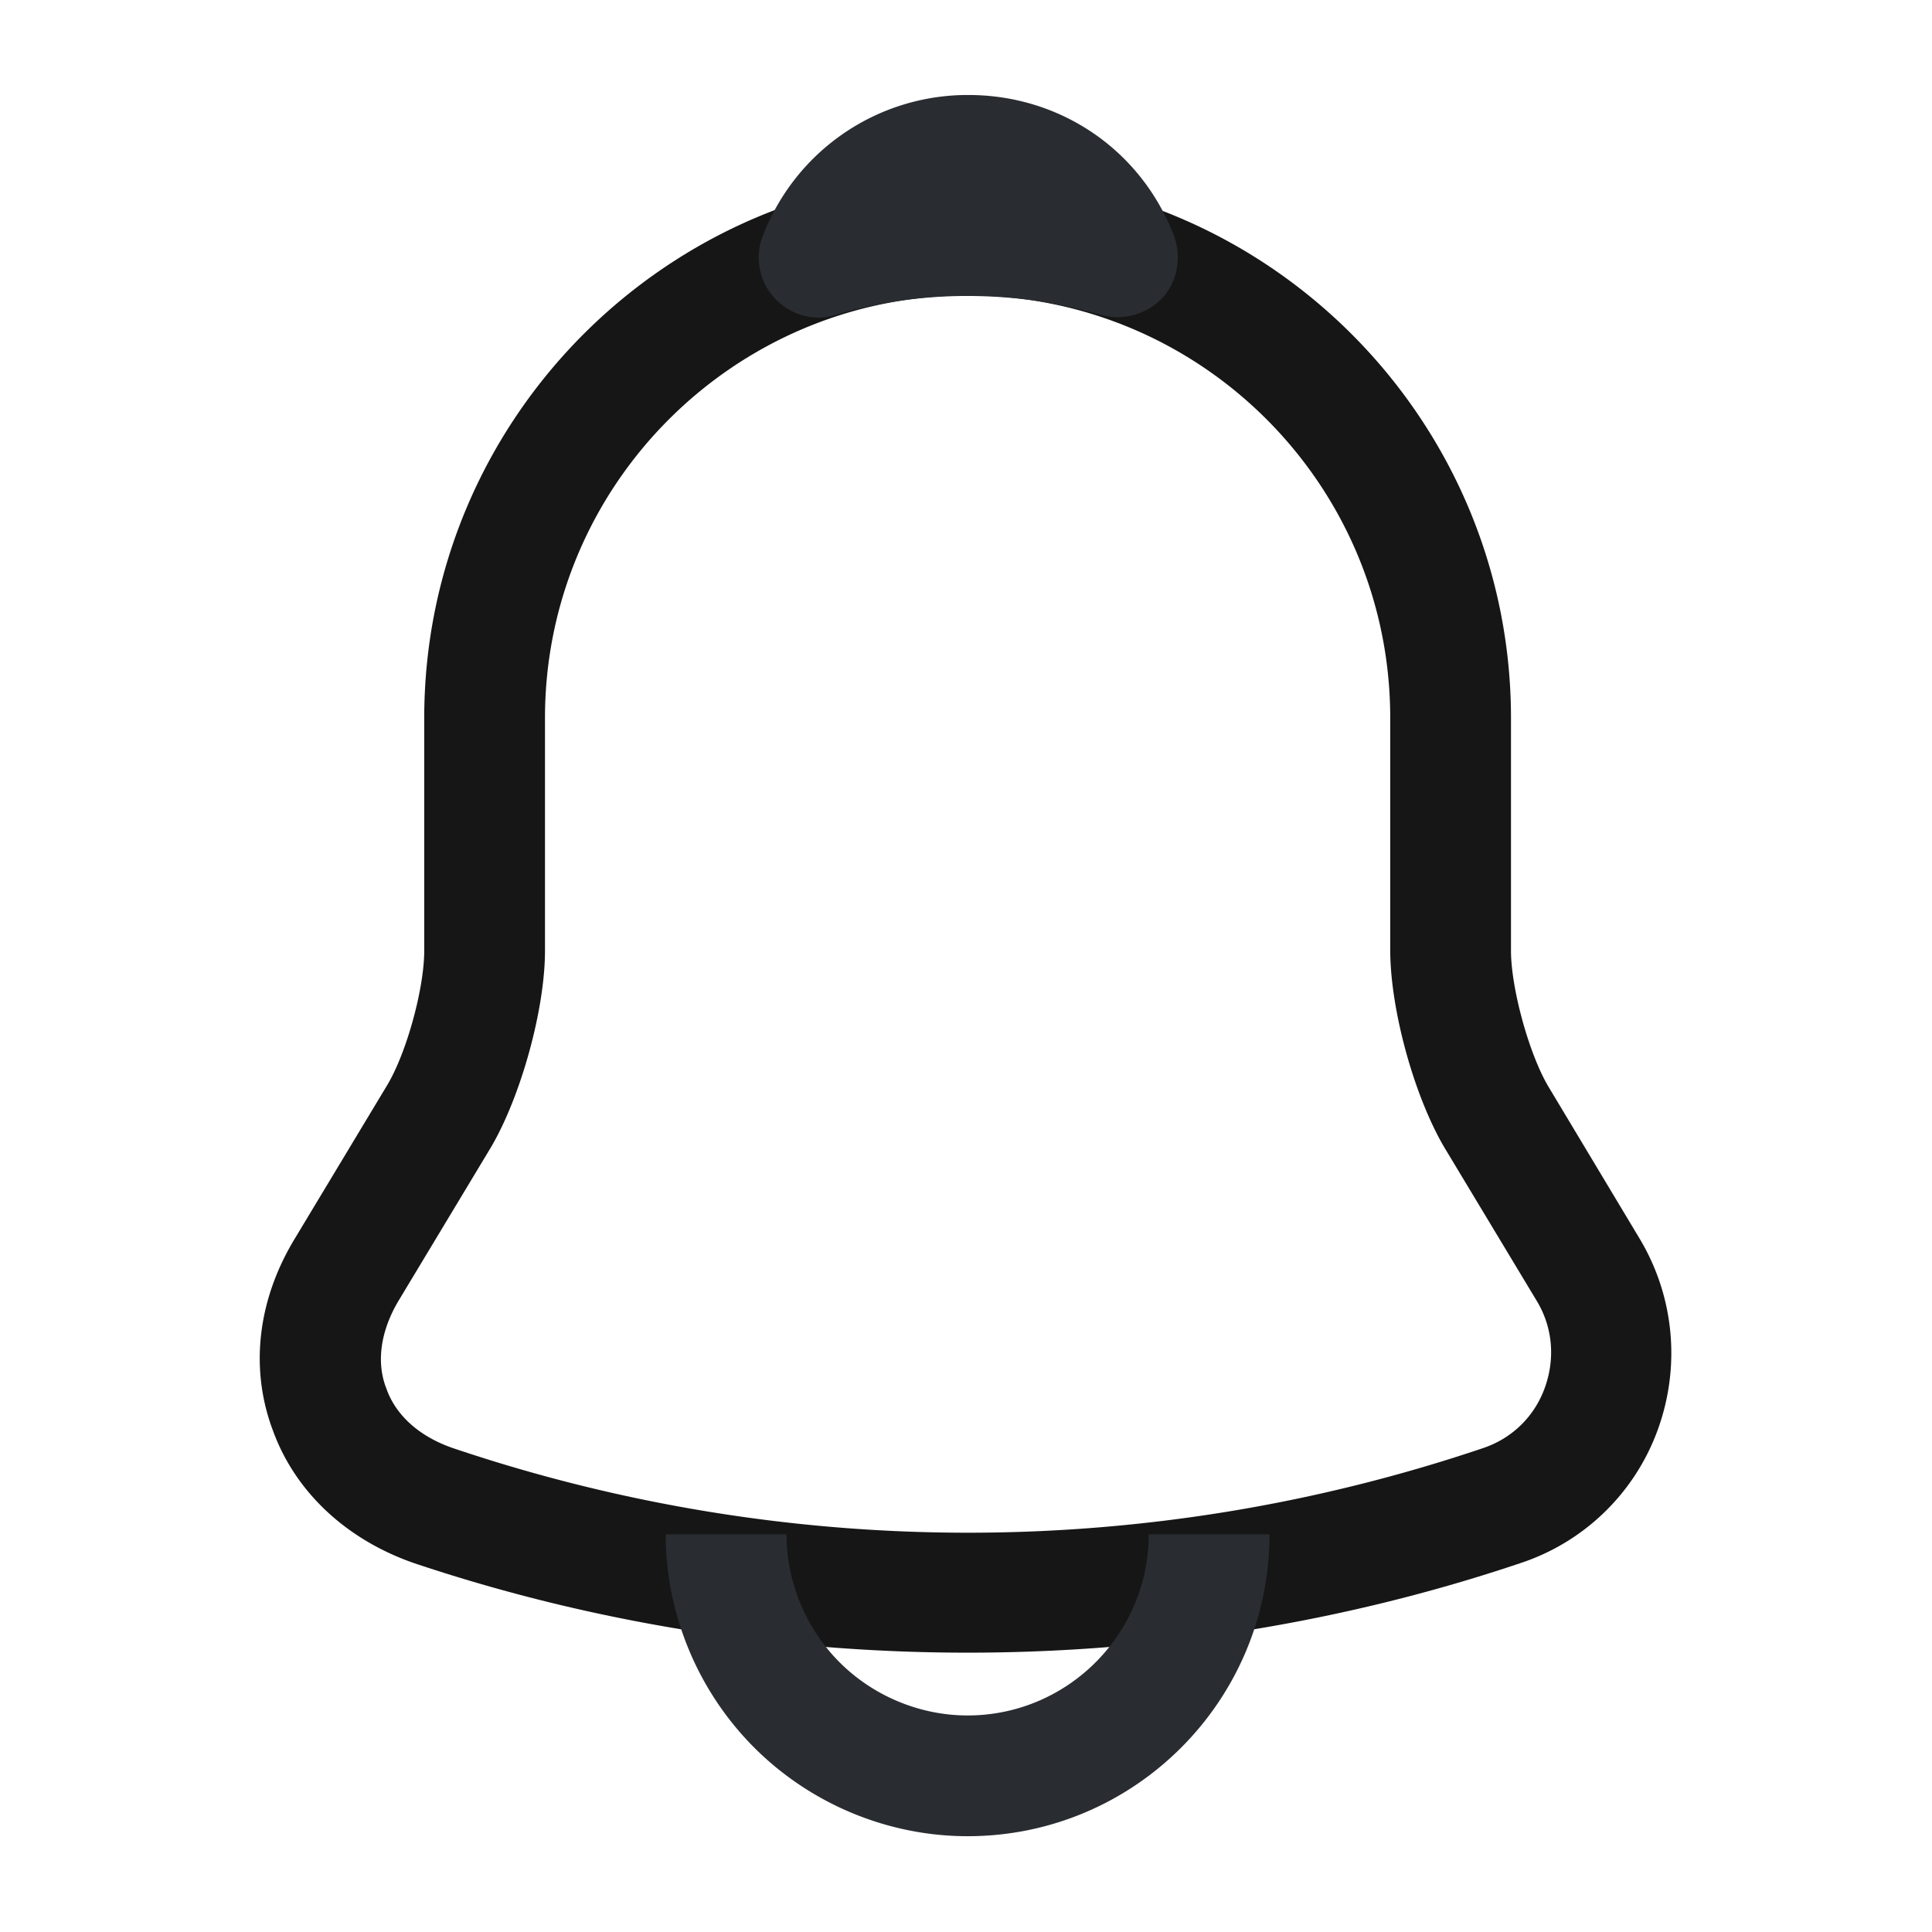 <svg width="24" height="24" viewBox="0 0 24 24" fill="none" xmlns="http://www.w3.org/2000/svg">
    <path d="M12.02 20.53c-2.33 0-4.66-.37-6.87-1.11-.84-.29-1.48-.88-1.76-1.65-.29-.77-.19-1.62.27-2.38l1.15-1.91c.24-.4.46-1.2.46-1.67V8.92c0-3.72 3.03-6.75 6.75-6.75s6.75 3.03 6.75 6.75v2.89c0 .46.22 1.27.46 1.68l1.14 1.9c.43.72.51 1.59.22 2.38a2.72 2.72 0 0 1-1.71 1.65c-2.2.74-4.53 1.11-6.86 1.11zm0-16.86c-2.89 0-5.25 2.35-5.25 5.25v2.89c0 .73-.3 1.81-.67 2.44l-1.15 1.91c-.22.37-.28.76-.15 1.09.12.34.42.6.83.74a20 20 0 0 0 12.79 0c.36-.12.64-.39.77-.75s.1-.75-.1-1.08l-1.15-1.91c-.38-.65-.67-1.72-.67-2.45V8.92c0-2.9-2.35-5.25-5.25-5.25z" fill="#161616"/>
    <path d="M13.88 3.94c-.07 0-.14-.01-.21-.03-.29-.08-.57-.14-.84-.18-.85-.11-1.67-.05-2.44.18-.28.09-.58 0-.77-.21a.742.742 0 0 1-.14-.78 2.724 2.724 0 0 1 2.55-1.74c1.14 0 2.14.68 2.55 1.74.1.27.05.57-.14.78-.15.16-.36.24-.56.24zM12.02 22.81c-.99 0-1.95-.4-2.65-1.1-.7-.7-1.1-1.66-1.1-2.65h1.5c0 .59.24 1.17.66 1.59.42.42 1 .66 1.59.66 1.24 0 2.25-1.01 2.25-2.25h1.5c0 2.07-1.68 3.75-3.75 3.75z" fill="#292D32"/>
</svg>

